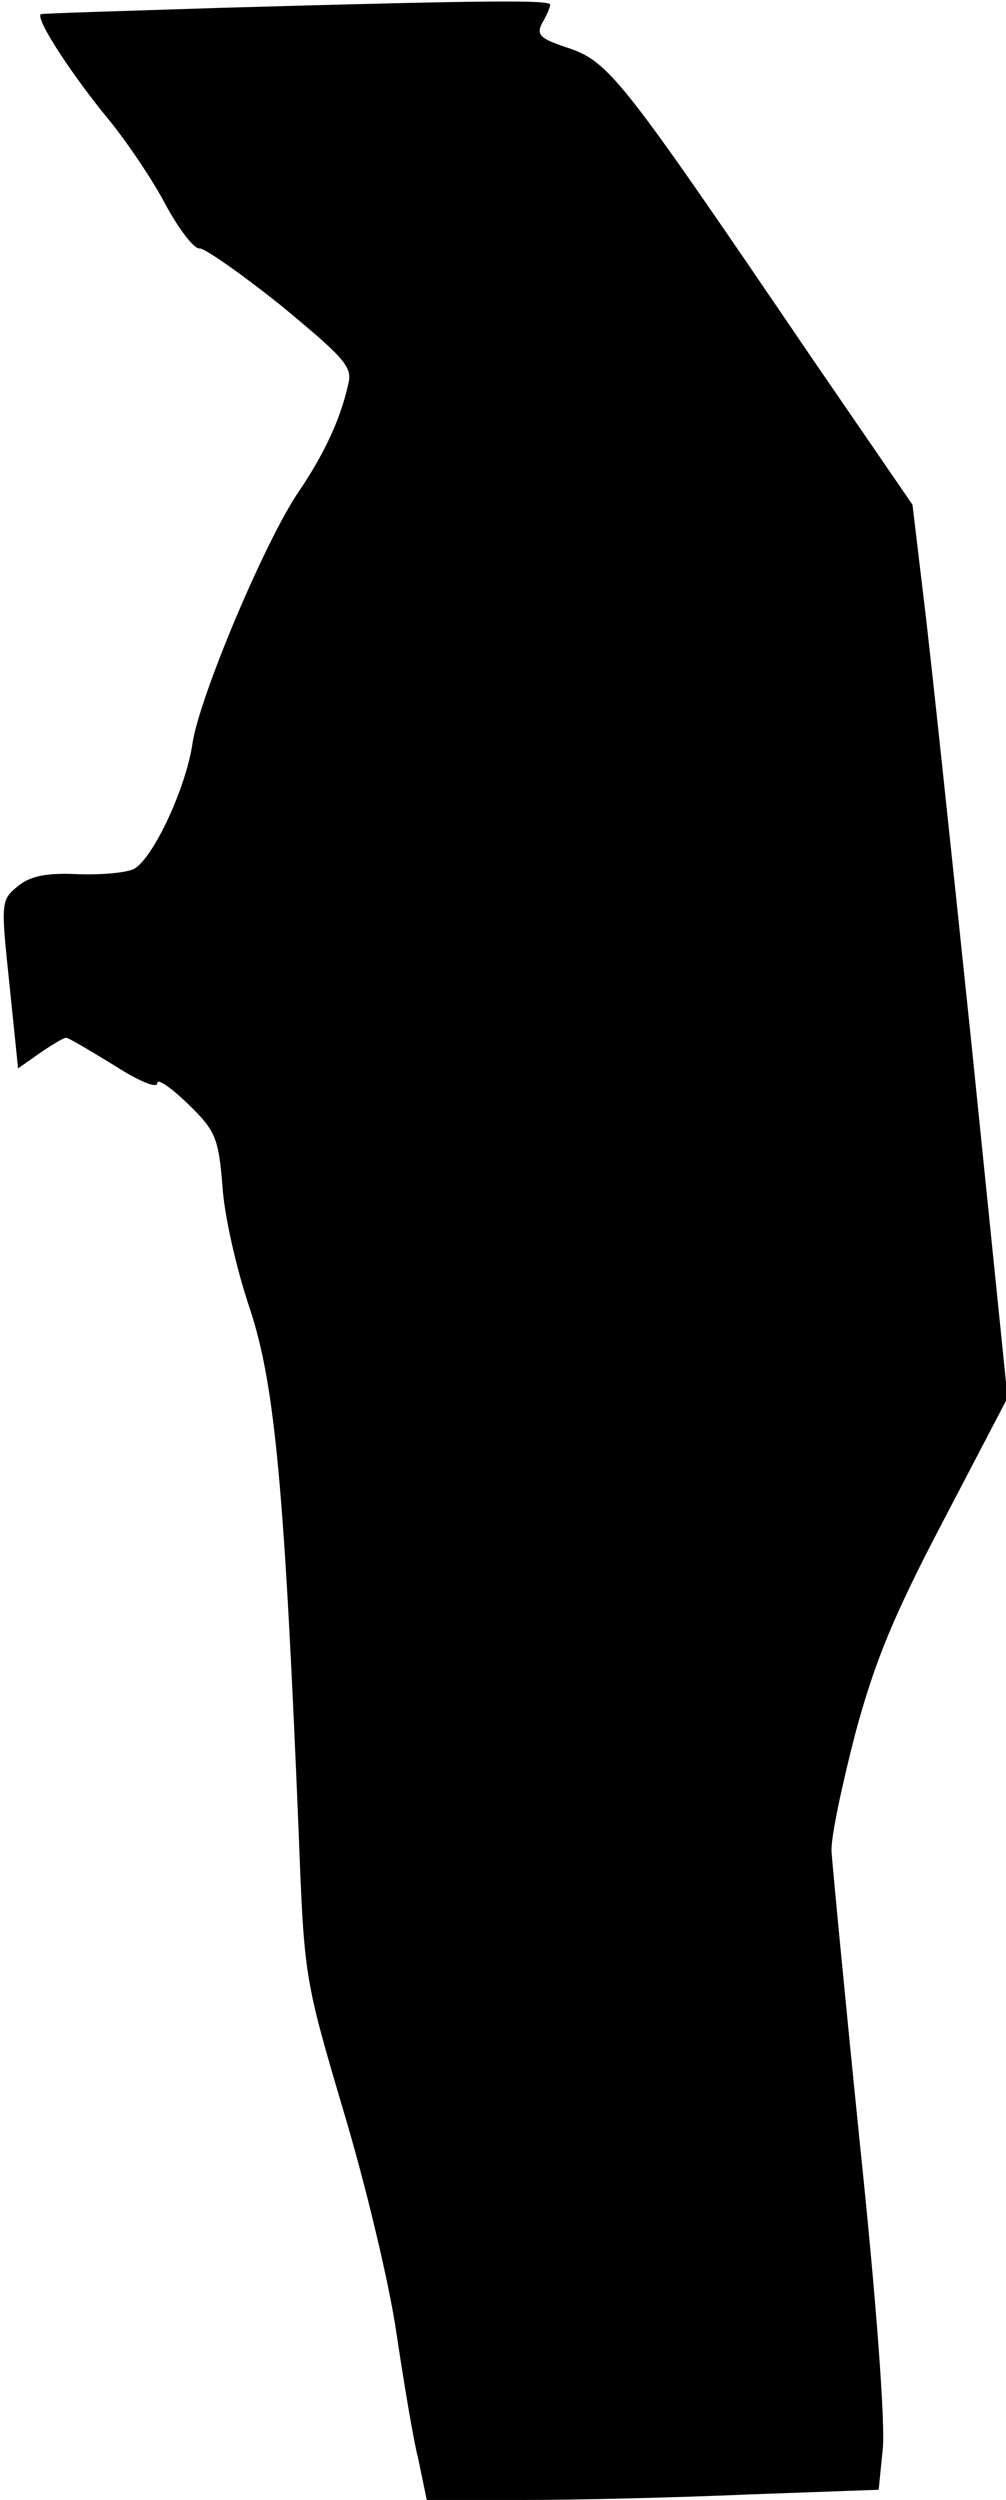<?xml version="1.0" standalone="no"?>
<!DOCTYPE svg PUBLIC "-//W3C//DTD SVG 20010904//EN"
 "http://www.w3.org/TR/2001/REC-SVG-20010904/DTD/svg10.dtd">
<svg version="1.0" xmlns="http://www.w3.org/2000/svg"
 width="128pt" height="318pt" viewBox="0 0 128 318"
 preserveAspectRatio="xMidYMid meet">
<g transform="translate(0,318) scale(0.1,-0.1)"
fill="#000000" stroke="none">
<path fill="#000000" stroke="none" d="M280 3170 c-124 -4 -226 -7 -228 -8 -7
-5 32 -66 78 -124 29 -34 65 -88 81 -119 17 -31 36 -56 43 -55 7 0 54 -33 104
-73 81 -67 91 -78 85 -100 -10 -45 -31 -89 -62 -135 -43 -62 -127 -262 -136
-321 -8 -56 -49 -145 -74 -160 -9 -5 -41 -8 -71 -7 -40 2 -61 -2 -77 -15 -22
-18 -22 -20 -11 -125 l11 -107 27 19 c16 11 31 20 34 20 3 0 30 -16 61 -35 31
-20 55 -30 55 -23 0 7 17 -5 39 -26 35 -34 39 -43 44 -104 2 -37 18 -107 35
-157 32 -97 44 -230 62 -665 7 -184 7 -186 57 -355 28 -93 58 -219 67 -280 9
-60 21 -134 28 -162 l11 -53 122 0 c67 0 196 3 287 7 l166 6 5 50 c4 29 -8
191 -29 391 -19 187 -35 355 -36 371 -1 17 13 83 30 149 25 93 49 151 113 273
l81 155 -46 451 c-26 249 -53 504 -61 568 l-14 117 -129 188 c-244 359 -257
376 -312 394 -33 11 -38 16 -30 31 6 10 10 20 10 23 0 6 -69 6 -420 -4z"/>
</g>
</svg>
